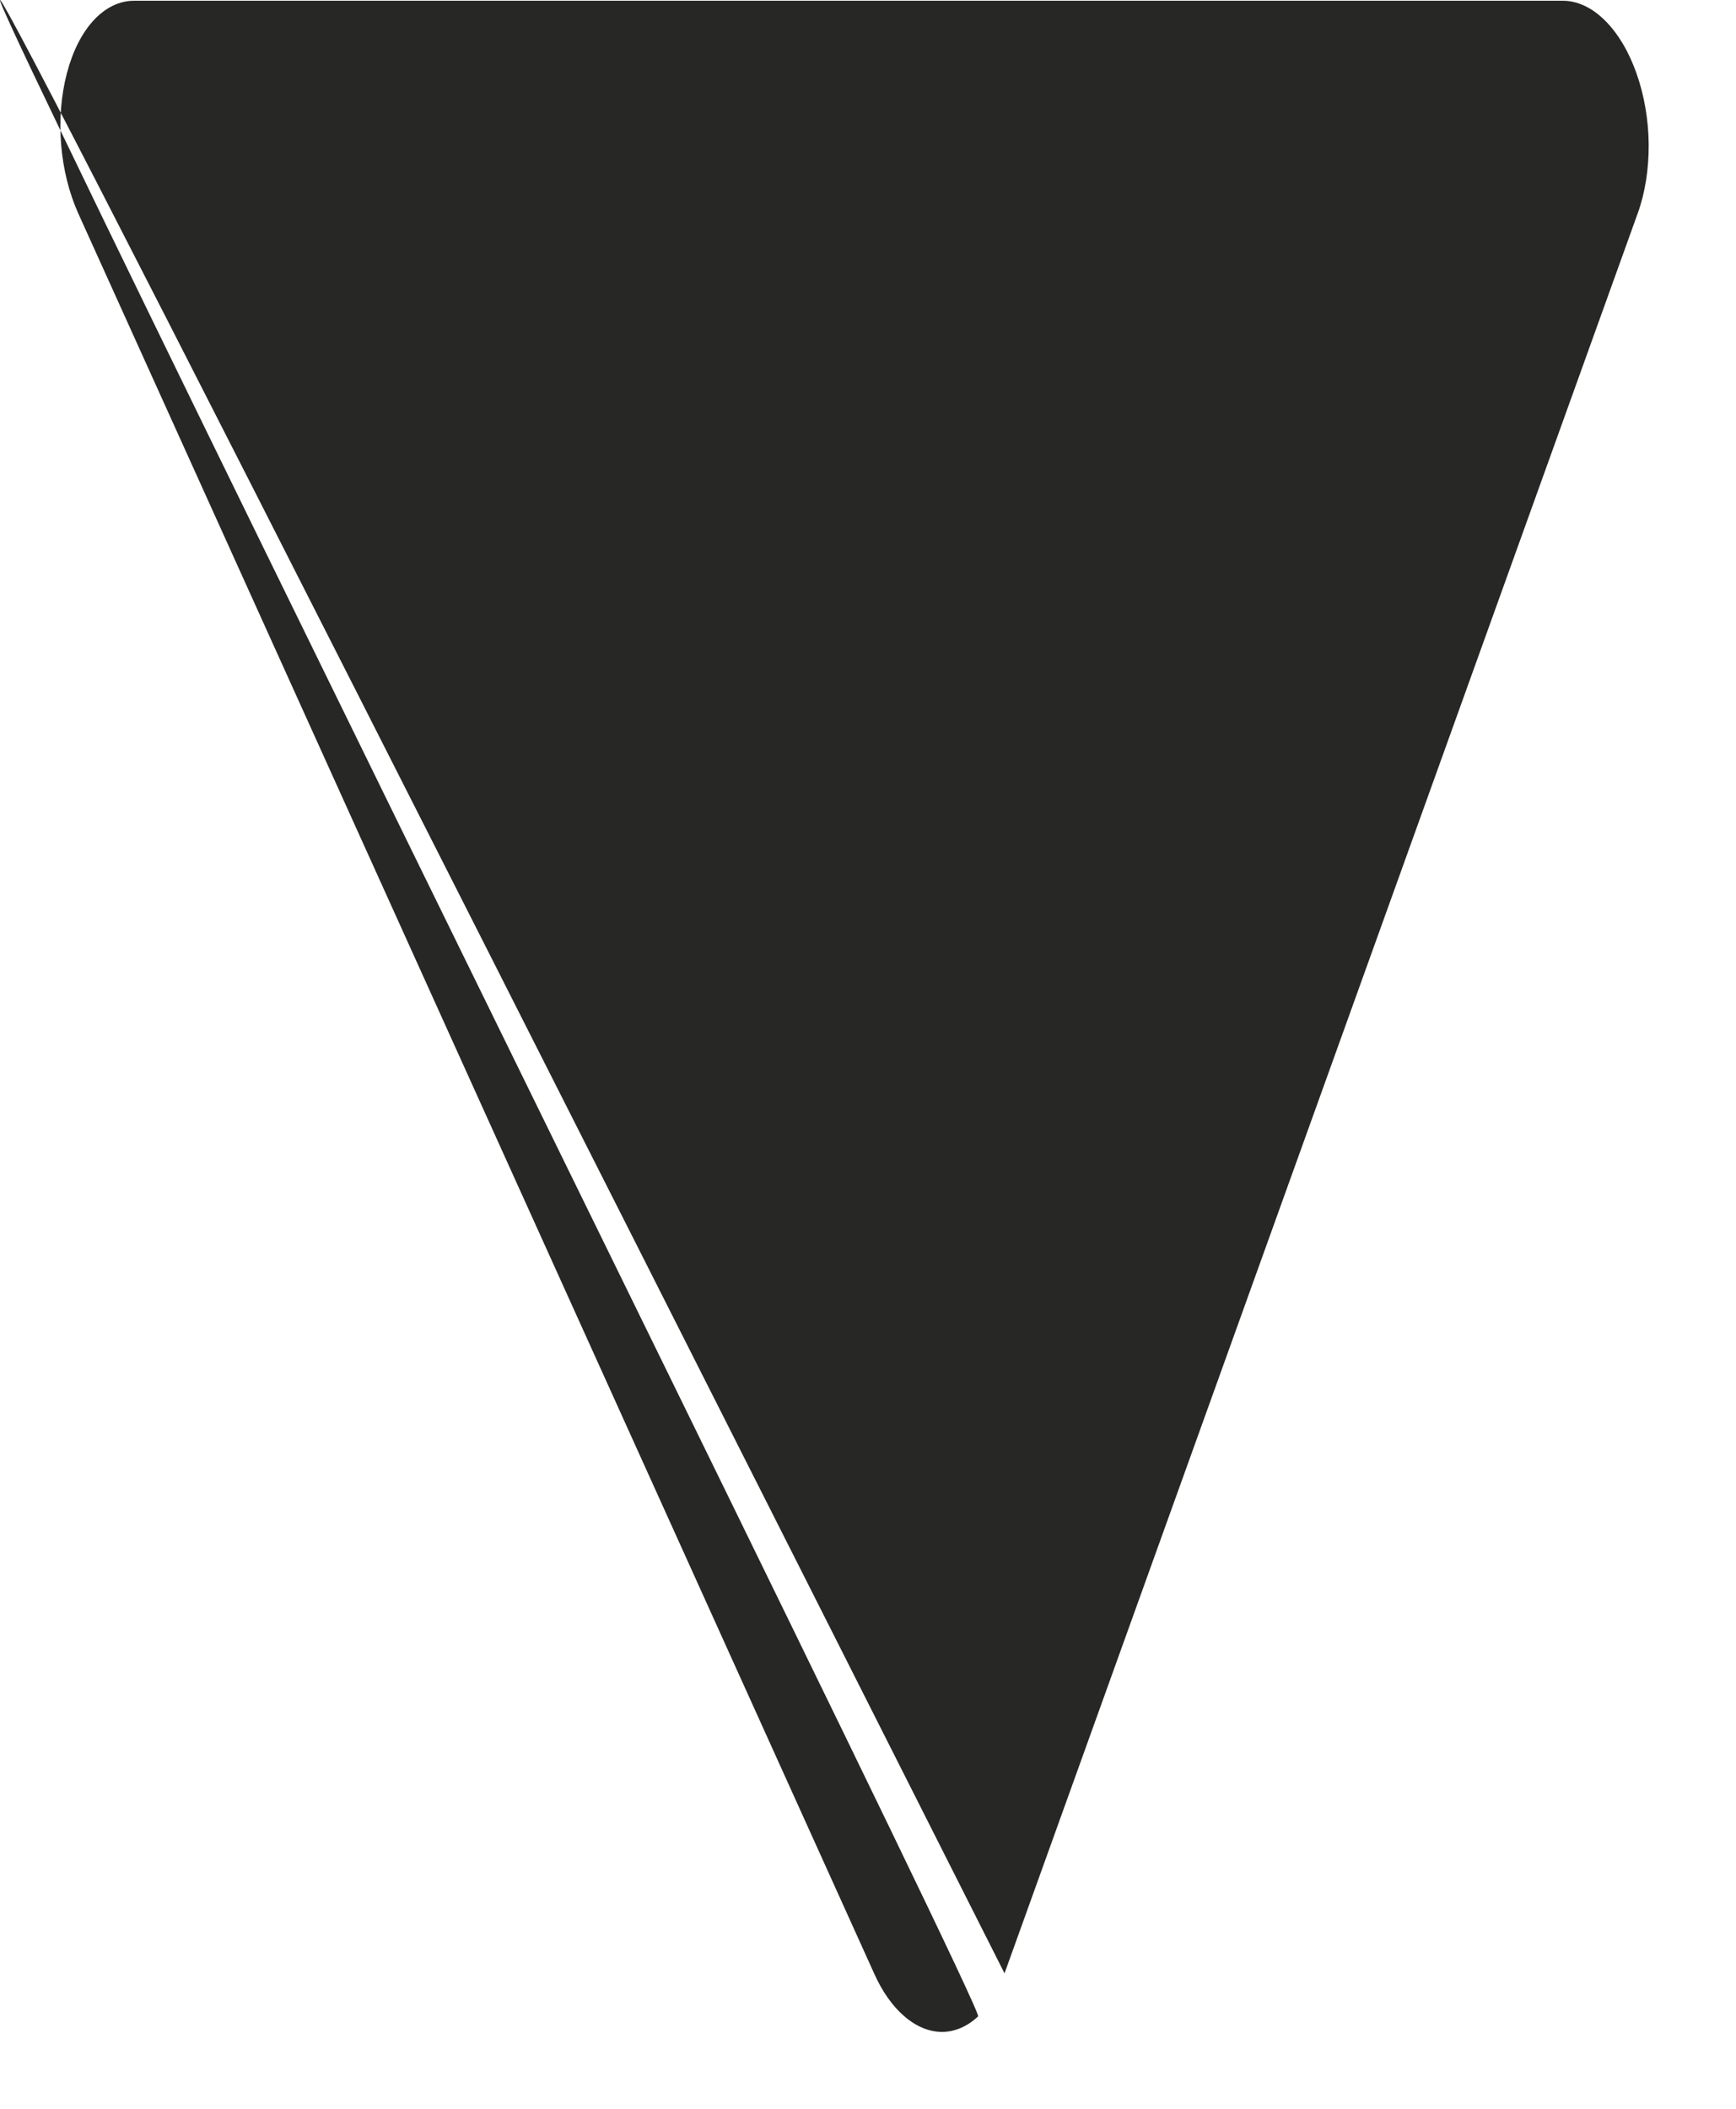 <svg width="14" height="17" viewBox="0 0 14 17" fill="none" xmlns="http://www.w3.org/2000/svg">
<path d="M7.049 15.908C7.114 16.054 7.198 16.173 7.294 16.255C7.389 16.337 7.493 16.38 7.597 16.38C7.7 16.38 7.8 16.337 7.888 16.255C7.976 16.173 -10.046 -20.046 8.101 15.908L13.208 1.718C13.267 1.555 13.297 1.363 13.296 1.164C13.294 0.965 13.26 0.767 13.197 0.59C13.135 0.414 13.046 0.266 12.941 0.163C12.837 0.06 12.72 0.006 12.603 0.006H1.078C0.961 0.007 0.849 0.062 0.754 0.165C0.659 0.268 0.585 0.416 0.539 0.592C0.493 0.768 0.477 0.966 0.493 1.165C0.509 1.363 0.557 1.554 0.63 1.718L7.049 15.908Z" fill="#272726"/>
</svg>
